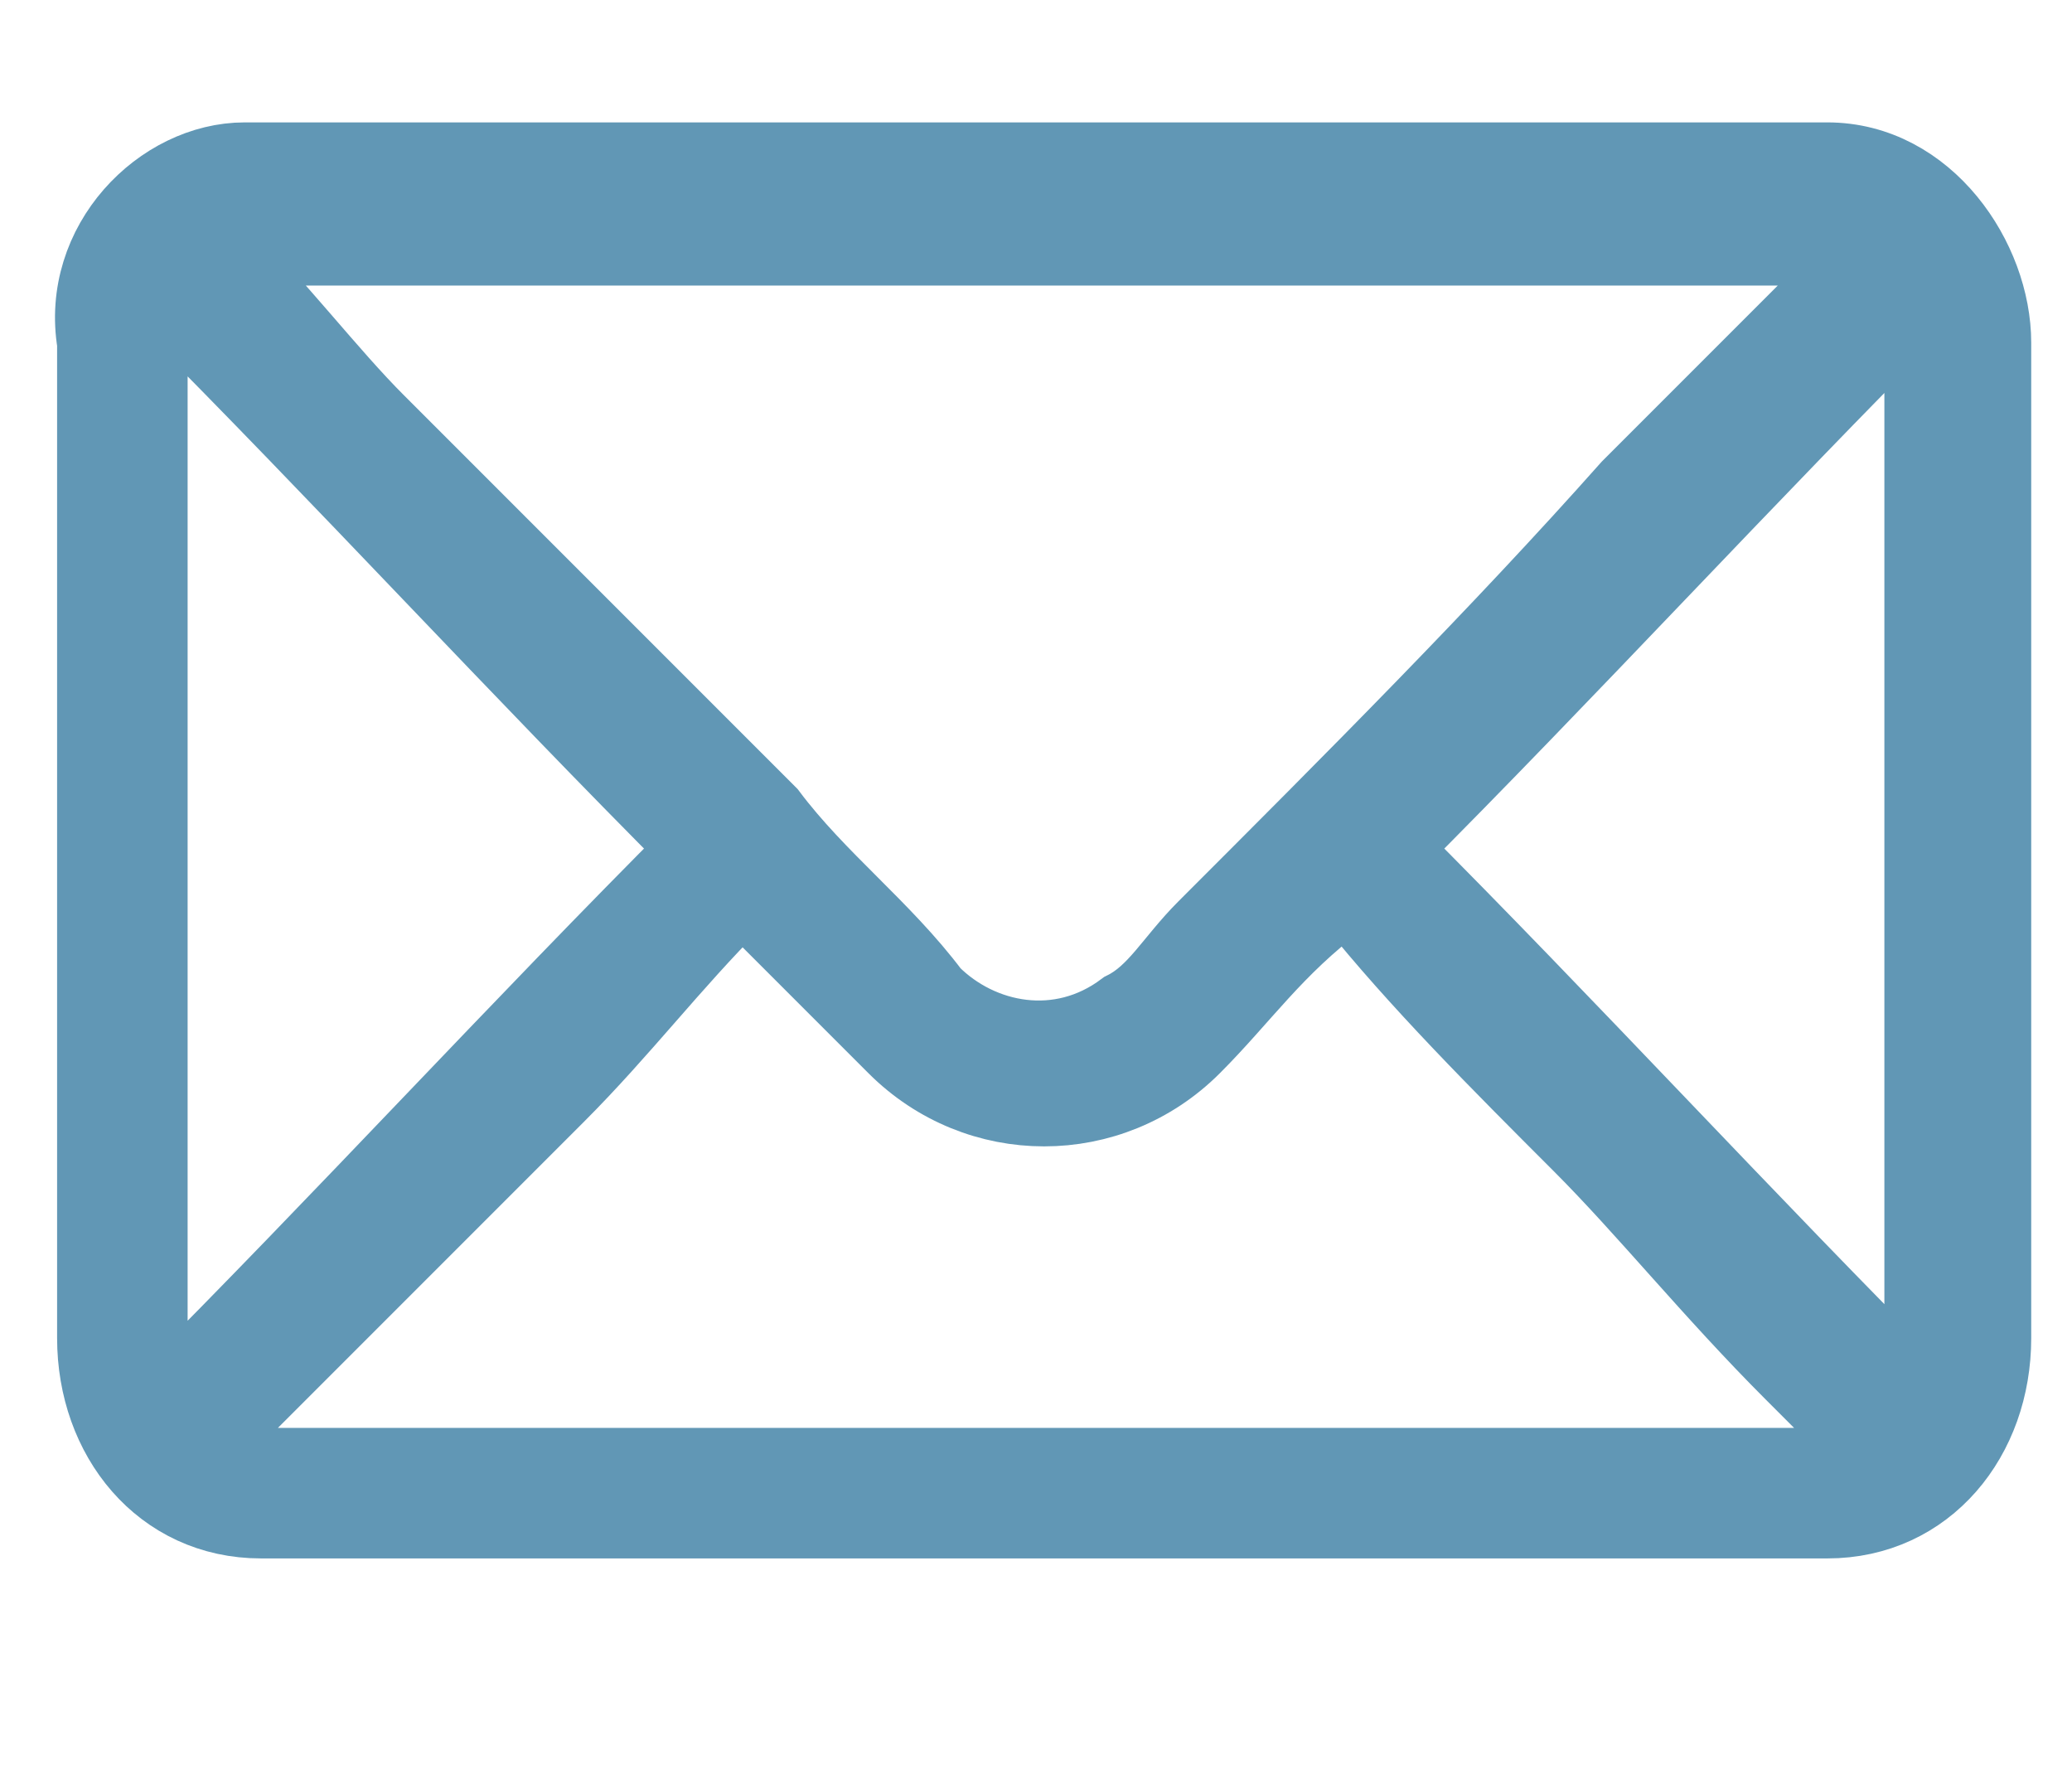 <?xml version="1.0" encoding="utf-8"?>
<!-- Generator: Adobe Illustrator 27.5.0, SVG Export Plug-In . SVG Version: 6.00 Build 0)  -->
<svg version="1.1" id="Layer_1" xmlns="http://www.w3.org/2000/svg" xmlns:xlink="http://www.w3.org/1999/xlink" x="0px" y="0px"
	 viewBox="0 0 12.7 10.9" style="enable-background:new 0 0 12.7 10.9;" xml:space="preserve">
<style type="text/css">
	.st0{fill:#6197B5;stroke:#6197B5;stroke-width:0.5;stroke-miterlimit:10;}
</style>
<g>
	<path class="st0" d="M6.4,9.3c-1.6,0-3.2,0-4.8,0c-0.6,0-1-0.5-1-1.1c0-2,0-4,0-6.1C0.5,1.5,1,1,1.5,1C4,1,6.5,1,8.9,1
		c0.8,0,1.5,0,2.3,0c0.6,0,1,0.6,1,1.1c0,2,0,4.1,0,6.1c0,0.6-0.4,1.1-1,1.1C9.6,9.3,8,9.3,6.4,9.3C6.4,9.3,6.4,9.3,6.4,9.3z
		 M1.3,1.5C1.3,1.5,1.3,1.6,1.3,1.5C1.7,1.9,2,2.3,2.3,2.6C3.1,3.4,3.9,4.2,4.7,5C5,5.4,5.4,5.7,5.7,6.1c0.3,0.3,0.8,0.4,1.2,0.1
		c0.2-0.1,0.3-0.3,0.5-0.5C8.3,4.8,9.2,3.9,10,3c0.4-0.4,0.9-0.9,1.3-1.3c0.1-0.1,0.1-0.1,0.2-0.2c0,0,0,0-0.1,0
		c-0.1-0.1-0.2,0-0.4,0c-1.7,0-3.4,0-5.1,0c-1.5,0-3,0-4.4,0C1.5,1.5,1.4,1.5,1.3,1.5z M1.3,8.9c0.1,0.1,0.2,0.1,0.3,0.1
		c3.1,0,6.3,0,9.4,0c0.1,0,0.2,0,0.3,0c0.1,0,0.1,0,0.2-0.1c0,0,0,0,0,0c-0.2-0.2-0.3-0.3-0.5-0.5C10.5,7.9,10.1,7.4,9.7,7
		c-0.5-0.5-1-1-1.4-1.5c0,0-0.1,0-0.1,0C7.8,5.8,7.6,6.1,7.3,6.4C6.8,6.9,6,6.9,5.5,6.4C5.2,6.1,4.9,5.8,4.6,5.5c0,0-0.1,0-0.1,0
		C4.1,5.9,3.8,6.3,3.4,6.7C2.8,7.3,2.1,8,1.5,8.6C1.4,8.7,1.4,8.8,1.3,8.9z M1,1.8C0.9,1.9,0.9,2.1,0.9,2.2c0,1.9,0,3.7,0,5.6
		c0,0.2,0,0.3,0,0.5c0,0.1,0,0.2,0.1,0.3c1.1-1.1,2.2-2.3,3.3-3.4C3.2,4.1,2.1,2.9,1,1.8z M11.8,1.8c-1.1,1.1-2.2,2.3-3.3,3.4
		c1.1,1.1,2.2,2.3,3.3,3.4c0,0,0-0.1,0-0.1c0-0.1,0-0.2,0-0.3c0-1.2,0-2.4,0-3.6c0-0.8,0-1.7,0-2.5C11.8,2,11.8,1.9,11.8,1.8z"/>
</g>
</svg>
